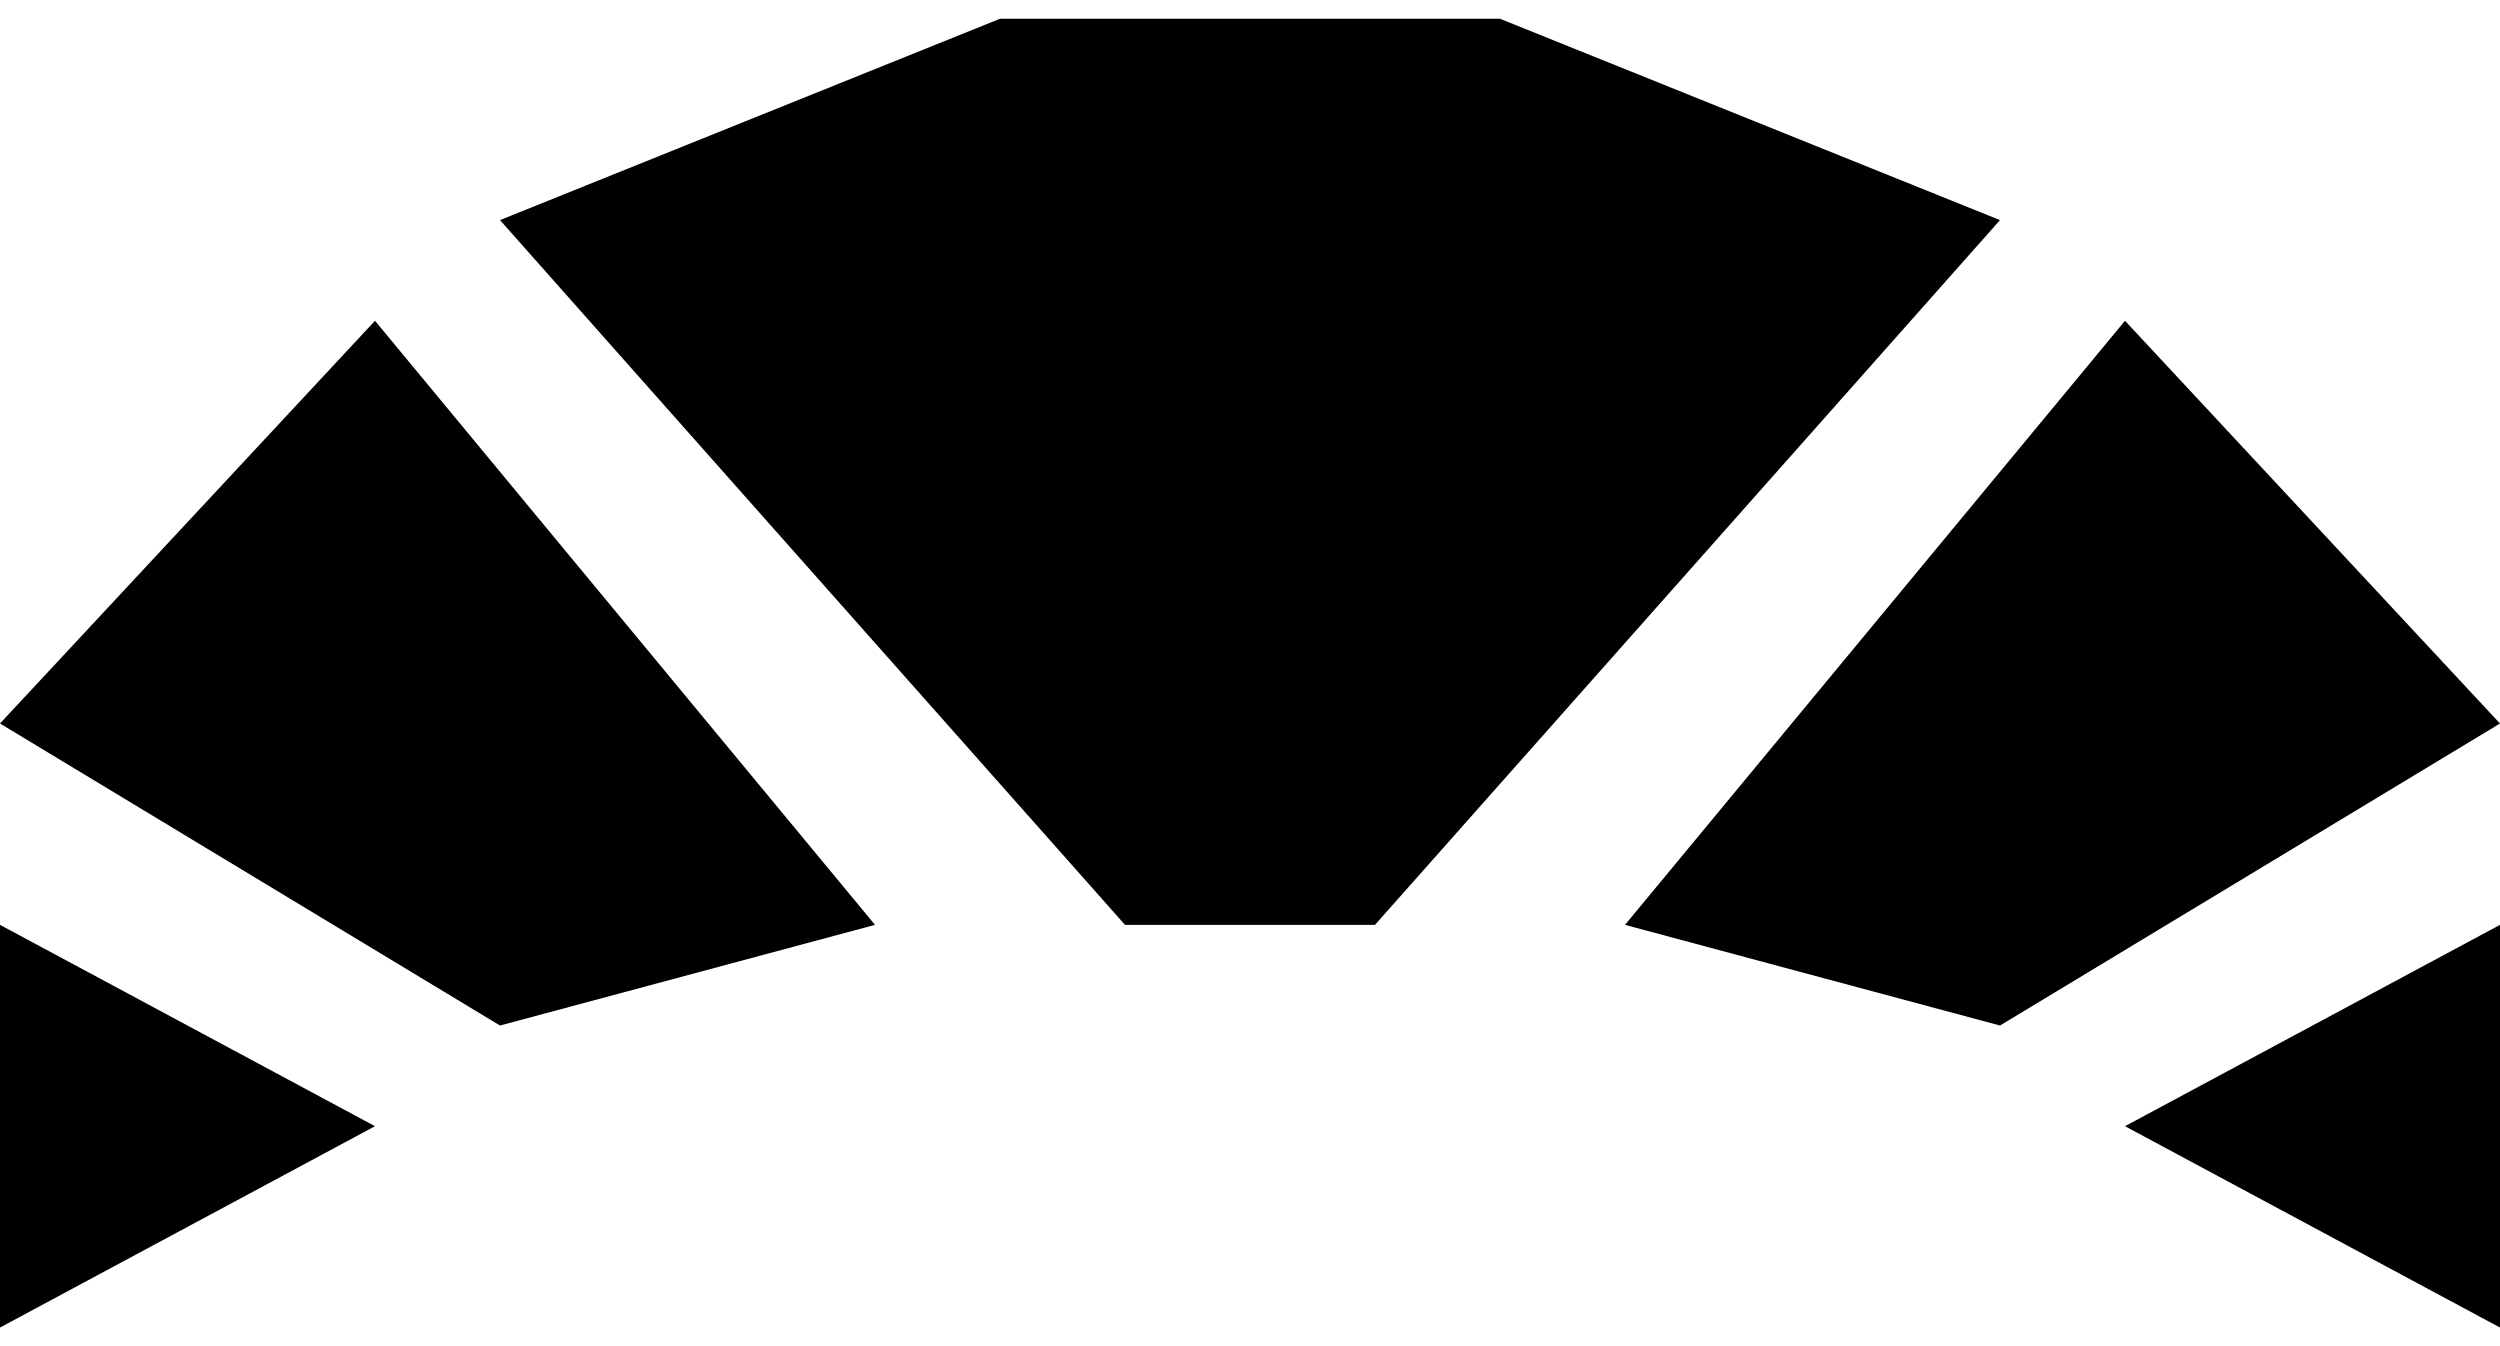 <svg width="52" height="28" viewBox="0 0 52 28" fill="none" xmlns="http://www.w3.org/2000/svg">
<path d="M52 27.613L44.2 23.425L52 19.237V27.613ZM33.8 19.237L44.2 6.672L52 15.049L41.6 21.331L33.8 19.237ZM7.8 23.425L0 27.613V19.237L7.8 23.425ZM18.2 19.237L10.4 21.331L0 15.049L7.8 6.672L18.2 19.237ZM31.2 0.39L41.6 4.578L28.6 19.237H23.4L10.4 4.578L20.8 0.39H31.2Z" fill="black"/>
</svg>
